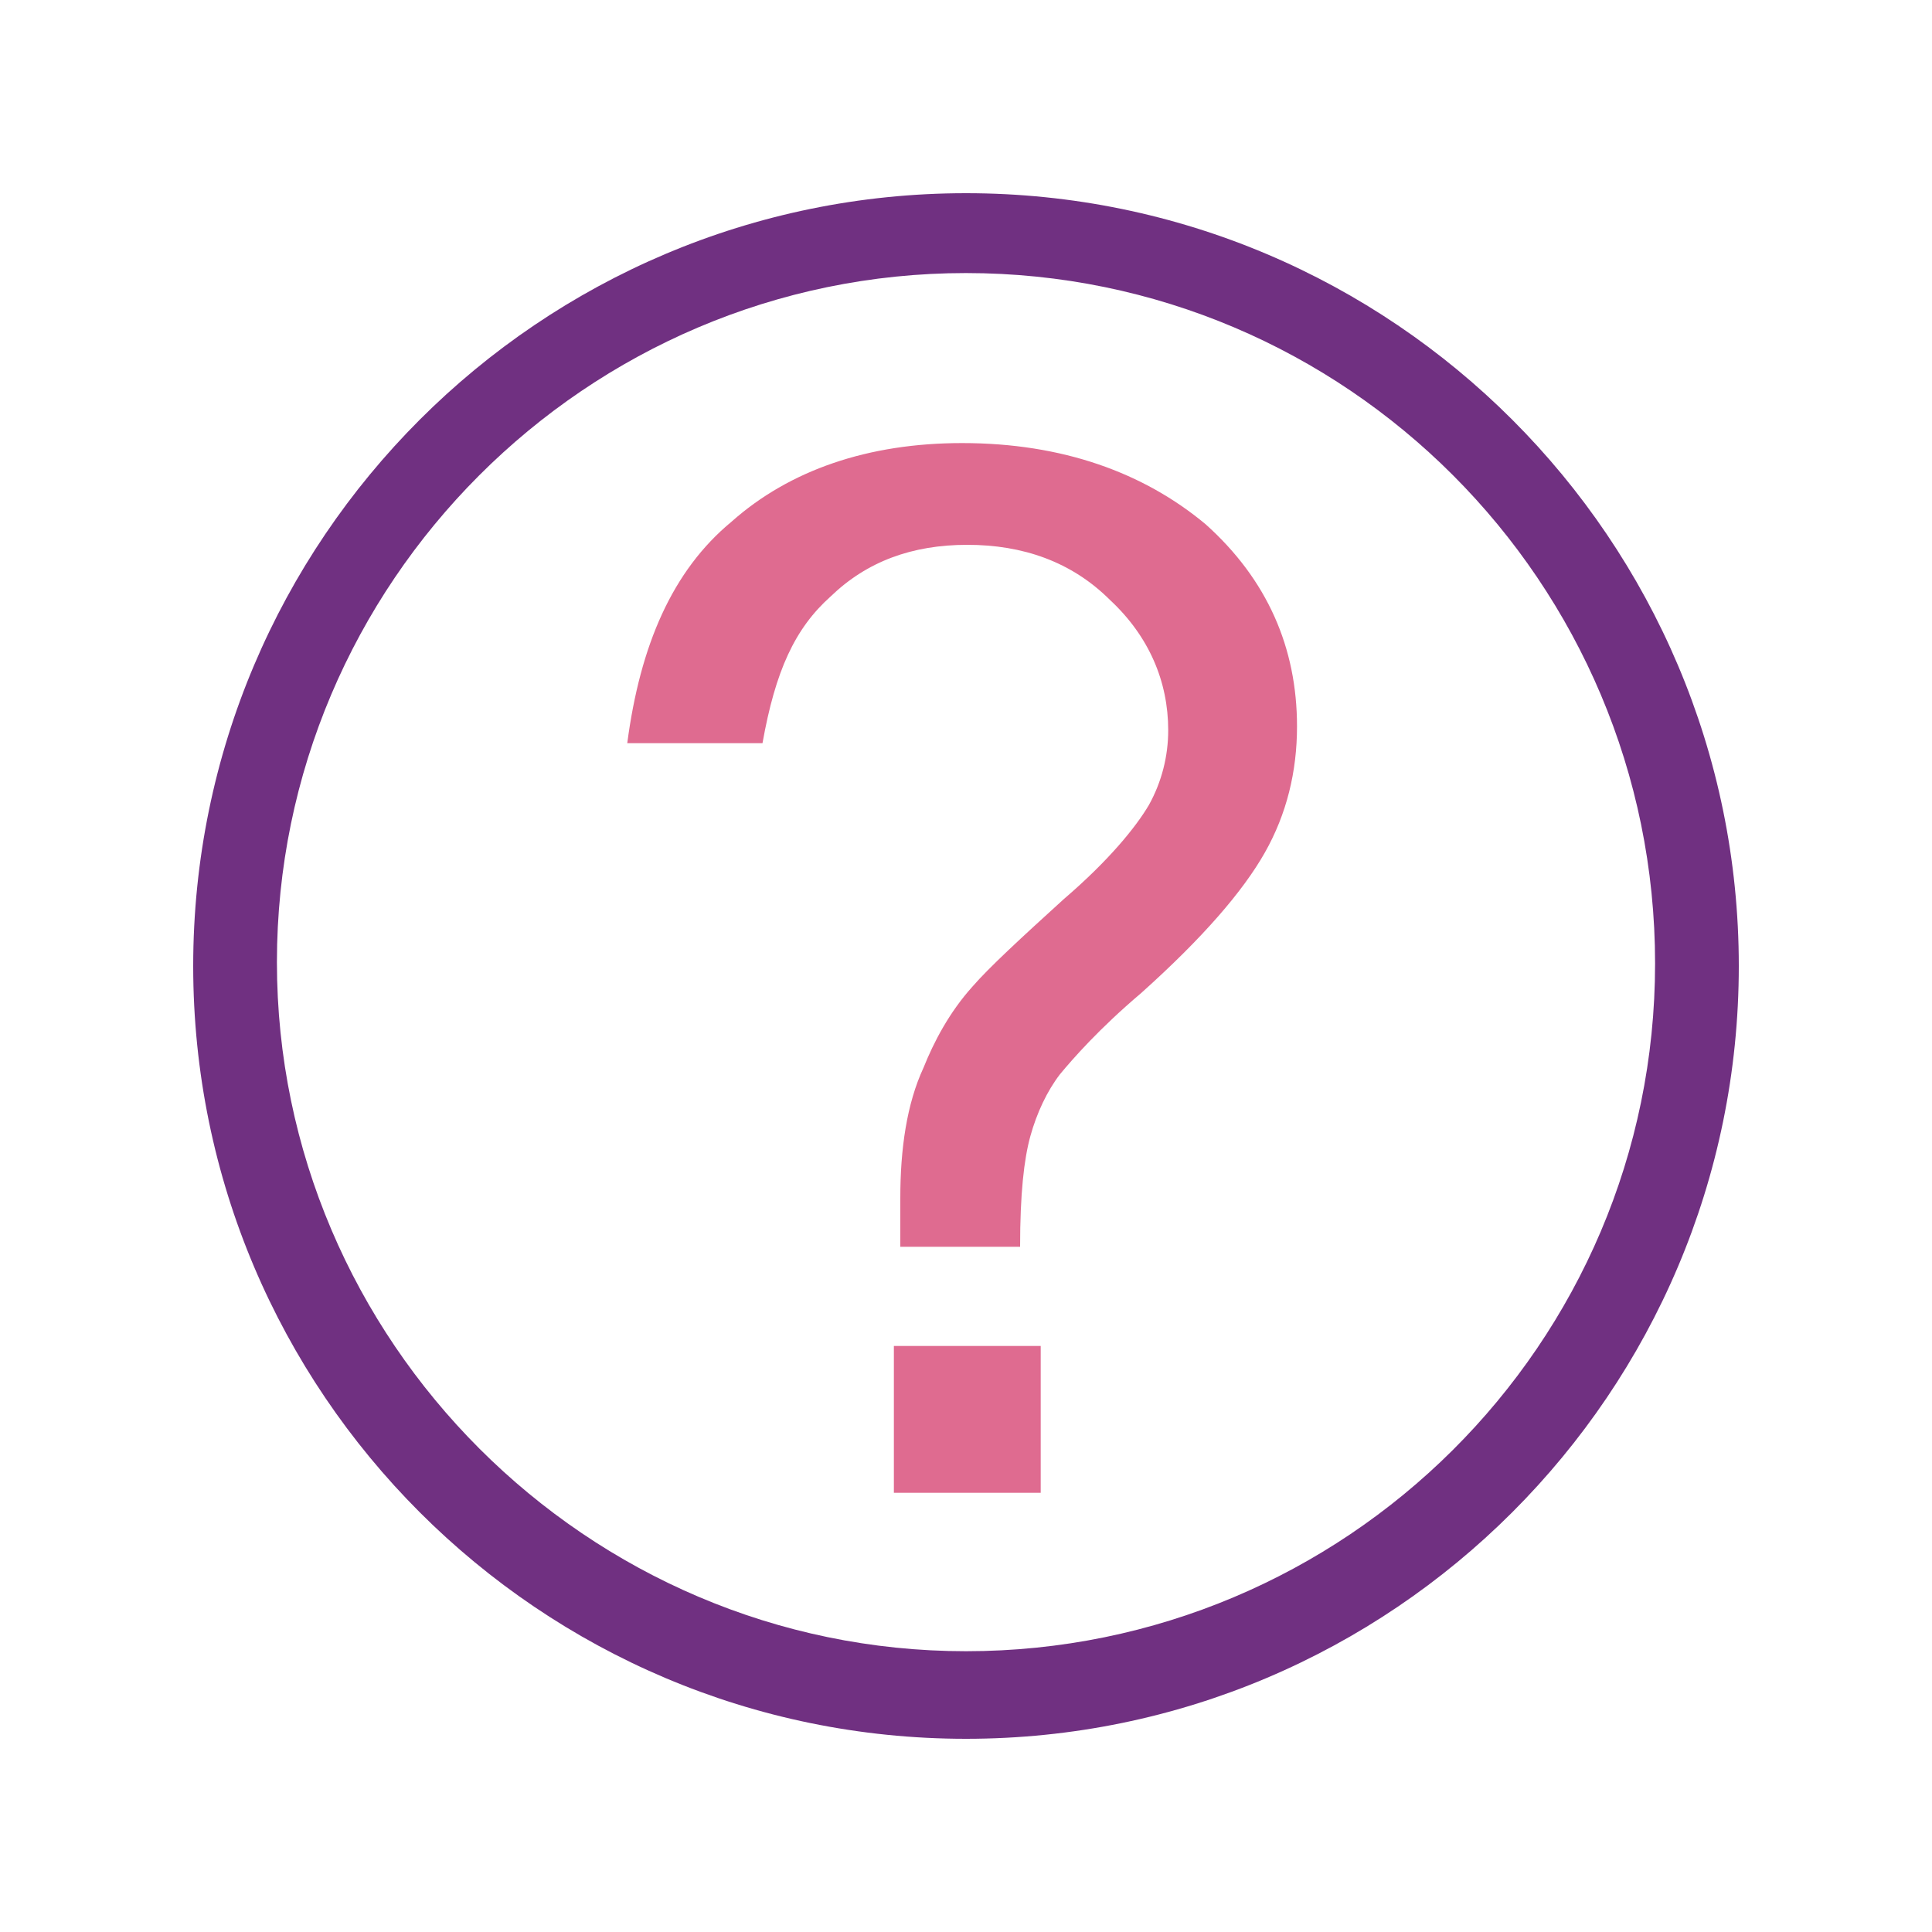 <svg id="Layer_1" xmlns="http://www.w3.org/2000/svg" viewBox="0 0 150 150"><style>.st0{fill:#703081}.st1{fill:#df6b90}</style><path class="st0" d="M75 135c-33.1 0-60-26.9-60-60s26.9-60 60-60 60 26.9 60 60-26.9 60-60 60zm0-113.8c-29.5 0-53.5 24.1-53.5 53.5s24.1 53.5 53.5 53.5 53.5-23.8 53.5-53.4-24-53.6-53.5-53.6z"/><path class="st1" d="M69.9 96v-3c0-3.8.5-7.3 1.8-10.1.8-2 2-4.3 3.8-6.3 1.3-1.5 3.8-3.8 7.1-6.8 3.5-3 5.6-5.6 6.6-7.3 1-1.8 1.5-3.8 1.5-5.8 0-3.8-1.5-7.3-4.5-10.1-3-3-6.8-4.3-11.1-4.3s-7.8 1.3-10.6 4c-2.8 2.5-4.3 5.8-5.3 11.4H48.7c1-7.6 3.5-13.4 8.1-17.2 4.5-4 10.6-6.1 17.9-6.1 7.8 0 14.1 2.3 18.9 6.3 4.8 4.3 7.1 9.6 7.1 15.7 0 3.5-.8 6.8-2.5 9.8s-4.8 6.6-9.6 10.9c-3.3 2.8-5.3 5.1-6.3 6.3-1 1.3-1.8 3-2.3 4.8s-.8 4.5-.8 8.6h-9.3V96zM69.4 104.5h11.4v11.4H69.4z"/></svg>